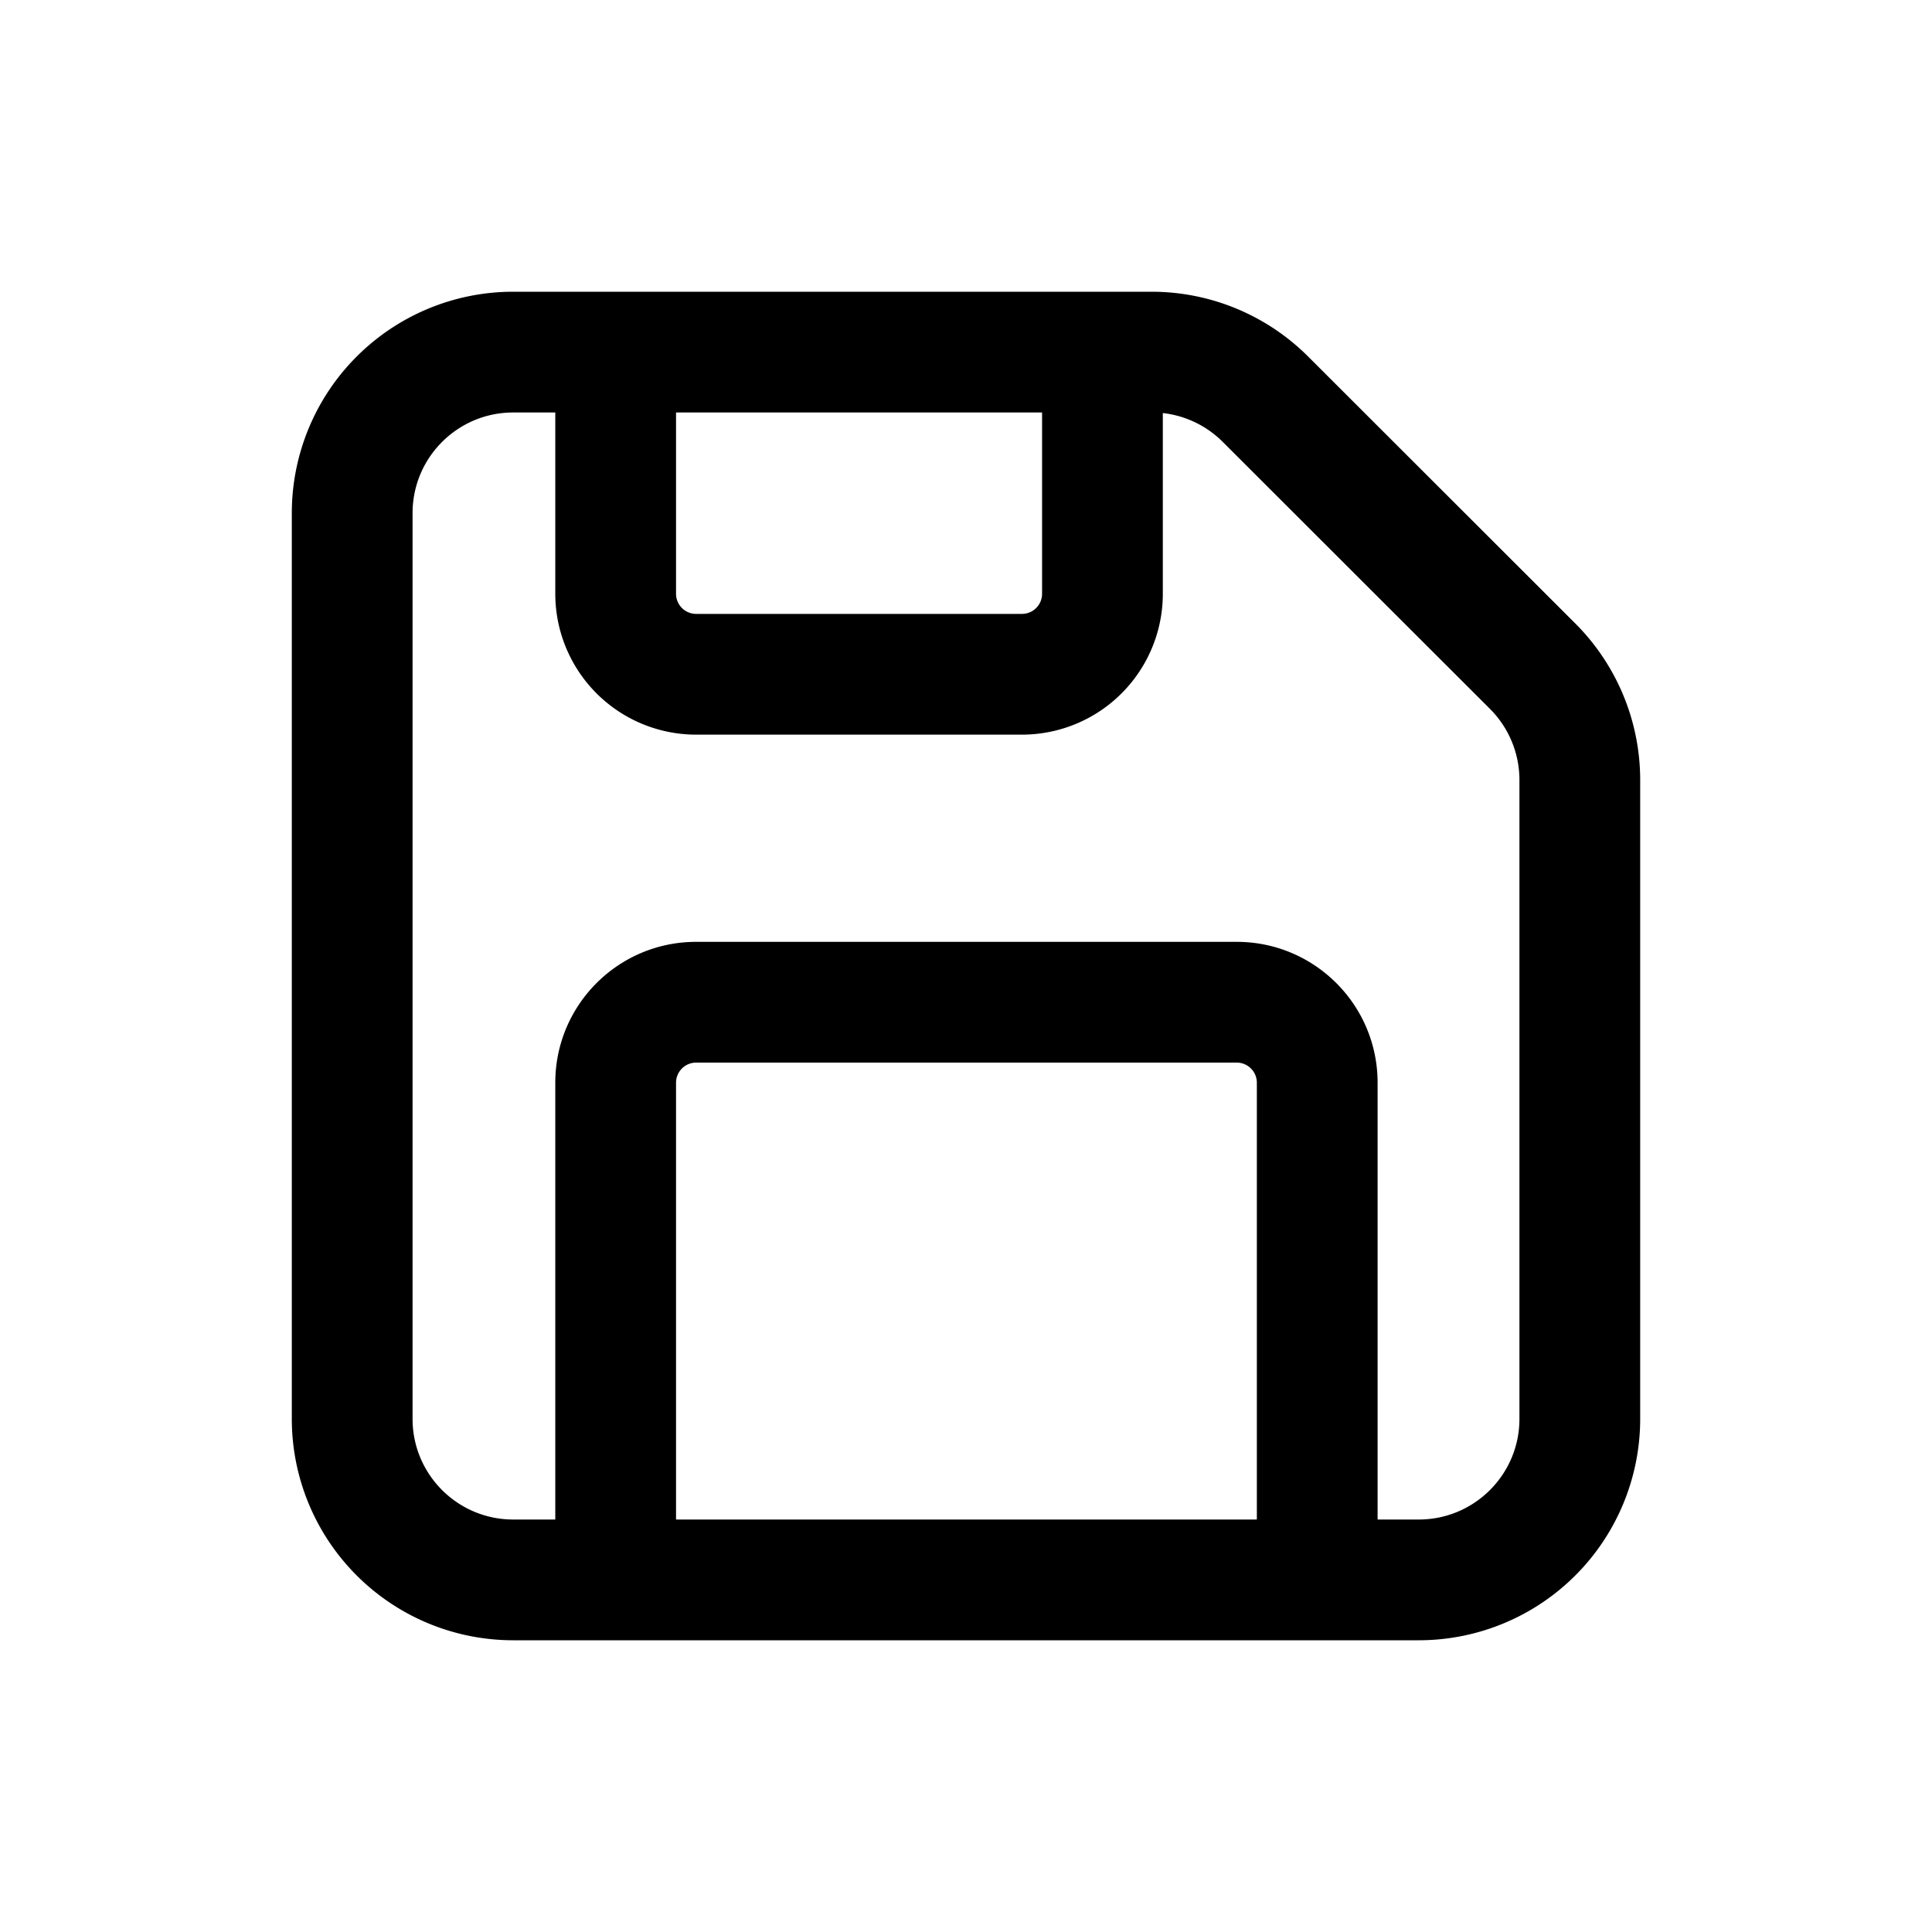 <svg xmlns="http://www.w3.org/2000/svg" width="24" height="24" fill="currentColor" viewBox="0 0 24 24">
  <path fill="#000" fill-rule="evenodd" d="M6.375 20.376a2.75 2.75 0 0 1-2.75-2.75V6.374a2.75 2.75 0 0 1 2.75-2.75h7.93c.73 0 1.428.289 1.944.804l3.32 3.317a2.75 2.75 0 0 1 .806 1.945v7.936a2.75 2.75 0 0 1-2.75 2.75H6.375Zm-1.25-2.75c0 .69.56 1.25 1.25 1.25h.523V13.45c0-.967.783-1.75 1.75-1.75h6.715c.966 0 1.75.783 1.75 1.75v5.426h.512c.69 0 1.25-.56 1.25-1.25V9.69c0-.332-.132-.65-.366-.884l-3.32-3.317a1.25 1.25 0 0 0-.744-.358v2.245a1.75 1.75 0 0 1-1.75 1.75H8.648a1.75 1.75 0 0 1-1.75-1.75V5.124h-.523c-.69 0-1.25.56-1.25 1.25v11.252Zm10.488 1.25V13.45a.25.25 0 0 0-.25-.25H8.648a.25.25 0 0 0-.25.25v5.426h7.215ZM8.398 5.124h4.547v2.252a.25.25 0 0 1-.25.25H8.648a.25.25 0 0 1-.25-.25V5.124Z" clip-rule="evenodd"/>
</svg>
